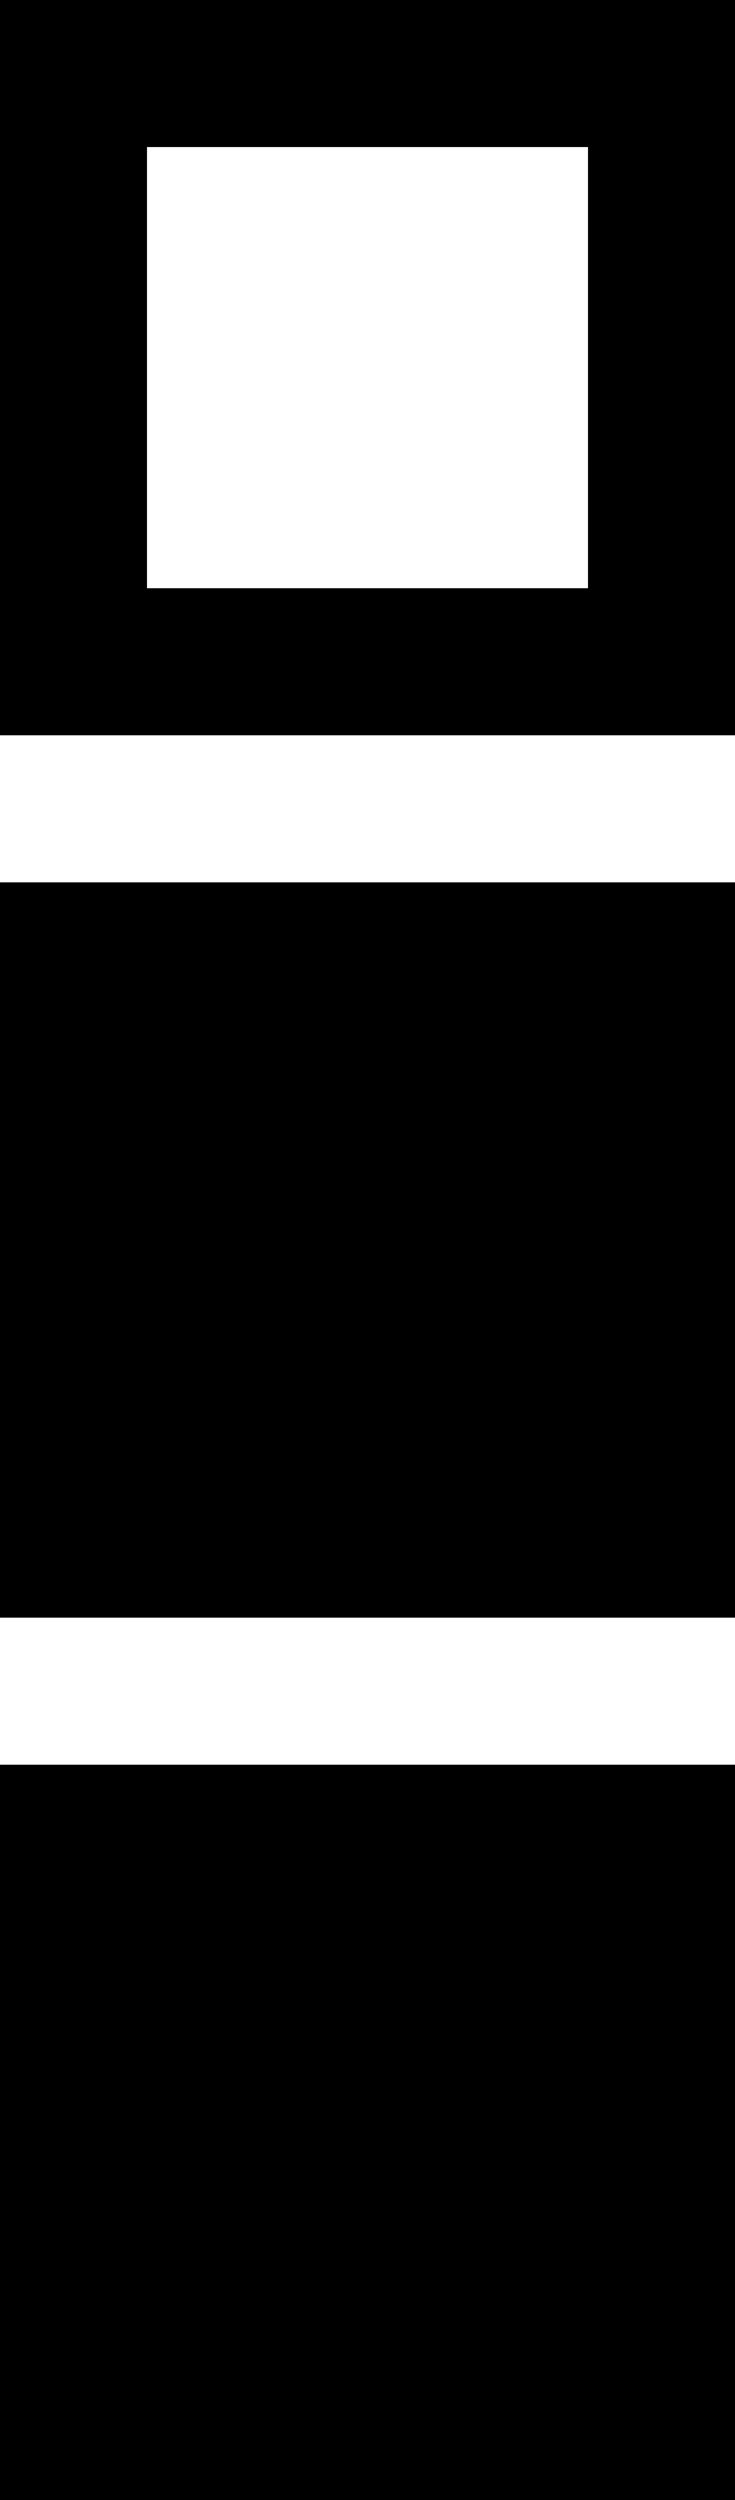 <?xml version="1.0" encoding="UTF-8"?>
<svg width="5px" height="17px" viewBox="0 0 5 17" version="1.1" xmlns="http://www.w3.org/2000/svg" xmlns:xlink="http://www.w3.org/1999/xlink">
    <!-- Generator: Sketch 51 (57462) - http://www.bohemiancoding.com/sketch -->
    <title>halfStatus</title>
    <desc>Created with Sketch.</desc>
    <defs></defs>
    <g id="Page-1" stroke="none" stroke-width="1" fill="none" fill-rule="evenodd">
        <g id="halfStatus" fill-rule="nonzero" stroke="#000000">
            <rect id="Rectangle" fill="#000000" x="0.5" y="12.5" width="4" height="4"></rect>
            <rect id="Rectangle" fill="#000000" x="0.5" y="6.5" width="4" height="4"></rect>
            <rect id="Rectangle" x="0.5" y="0.5" width="4" height="4"></rect>
        </g>
    </g>
</svg>
